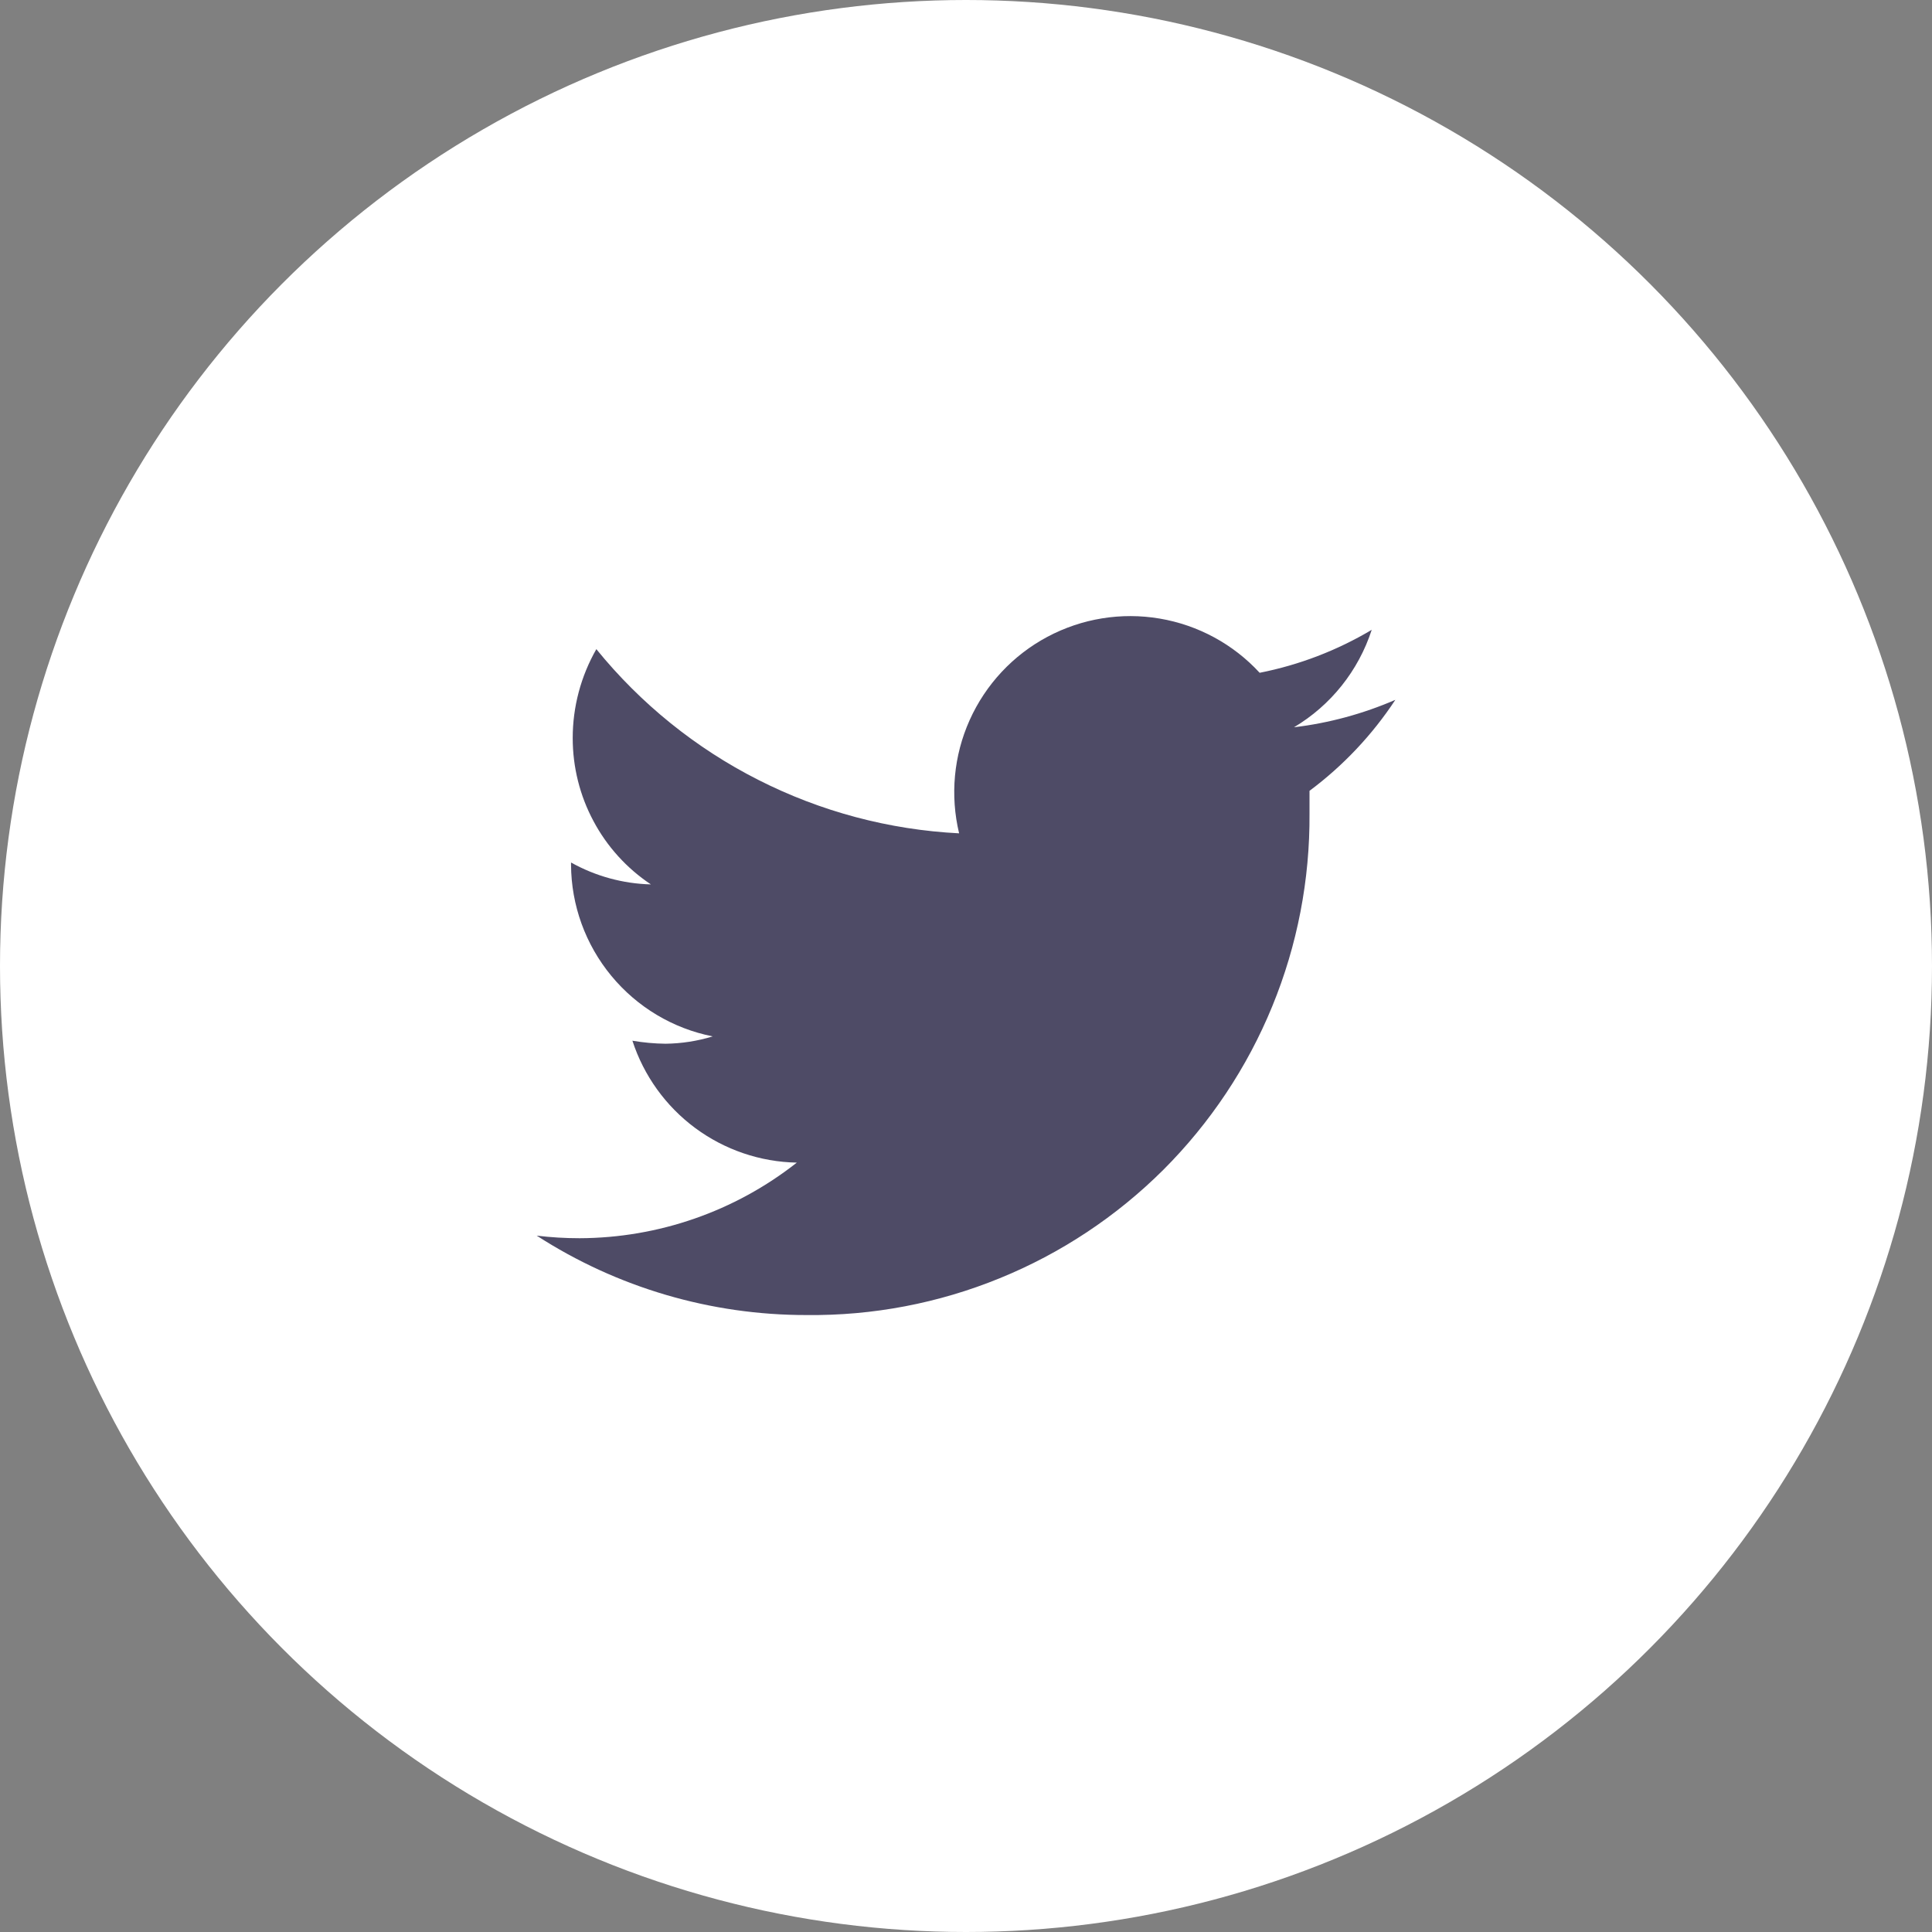 <svg width="30" height="30" viewBox="0 0 30 30" fill="none" xmlns="http://www.w3.org/2000/svg">
<rect x="0" y="0" width="30" height="30" fill="#808080" stroke="none"/>
<circle cx="15" cy="15" r="15" fill="white"/>
<path d="M21.667 10.867C21.166 11.084 20.636 11.228 20.093 11.293C20.666 10.952 21.094 10.414 21.3 9.78C20.762 10.1 20.174 10.326 19.56 10.447C19.15 10.002 18.604 9.706 18.007 9.605C17.41 9.504 16.797 9.604 16.263 9.889C15.729 10.174 15.305 10.629 15.057 11.181C14.809 11.733 14.752 12.352 14.893 12.94C13.806 12.885 12.743 12.602 11.773 12.109C10.802 11.617 9.946 10.925 9.26 10.08C9.02 10.5 8.893 10.976 8.893 11.46C8.893 11.91 9.003 12.353 9.215 12.749C9.426 13.146 9.733 13.484 10.107 13.733C9.672 13.722 9.247 13.605 8.867 13.393V13.427C8.87 14.057 9.091 14.666 9.492 15.152C9.893 15.638 10.449 15.971 11.067 16.093C10.829 16.166 10.582 16.204 10.334 16.207C10.161 16.205 9.99 16.189 9.82 16.16C9.996 16.702 10.337 17.176 10.794 17.515C11.252 17.854 11.804 18.043 12.373 18.053C11.412 18.81 10.224 19.223 9 19.227C8.777 19.227 8.555 19.214 8.334 19.187C9.583 19.994 11.039 20.422 12.527 20.42C13.553 20.431 14.572 20.237 15.522 19.849C16.473 19.462 17.337 18.889 18.064 18.165C18.79 17.439 19.366 16.577 19.755 15.627C20.145 14.678 20.341 13.66 20.334 12.633C20.334 12.52 20.334 12.4 20.334 12.28C20.857 11.89 21.308 11.412 21.667 10.867Z" fill="#4E4B66"/>
</svg>
